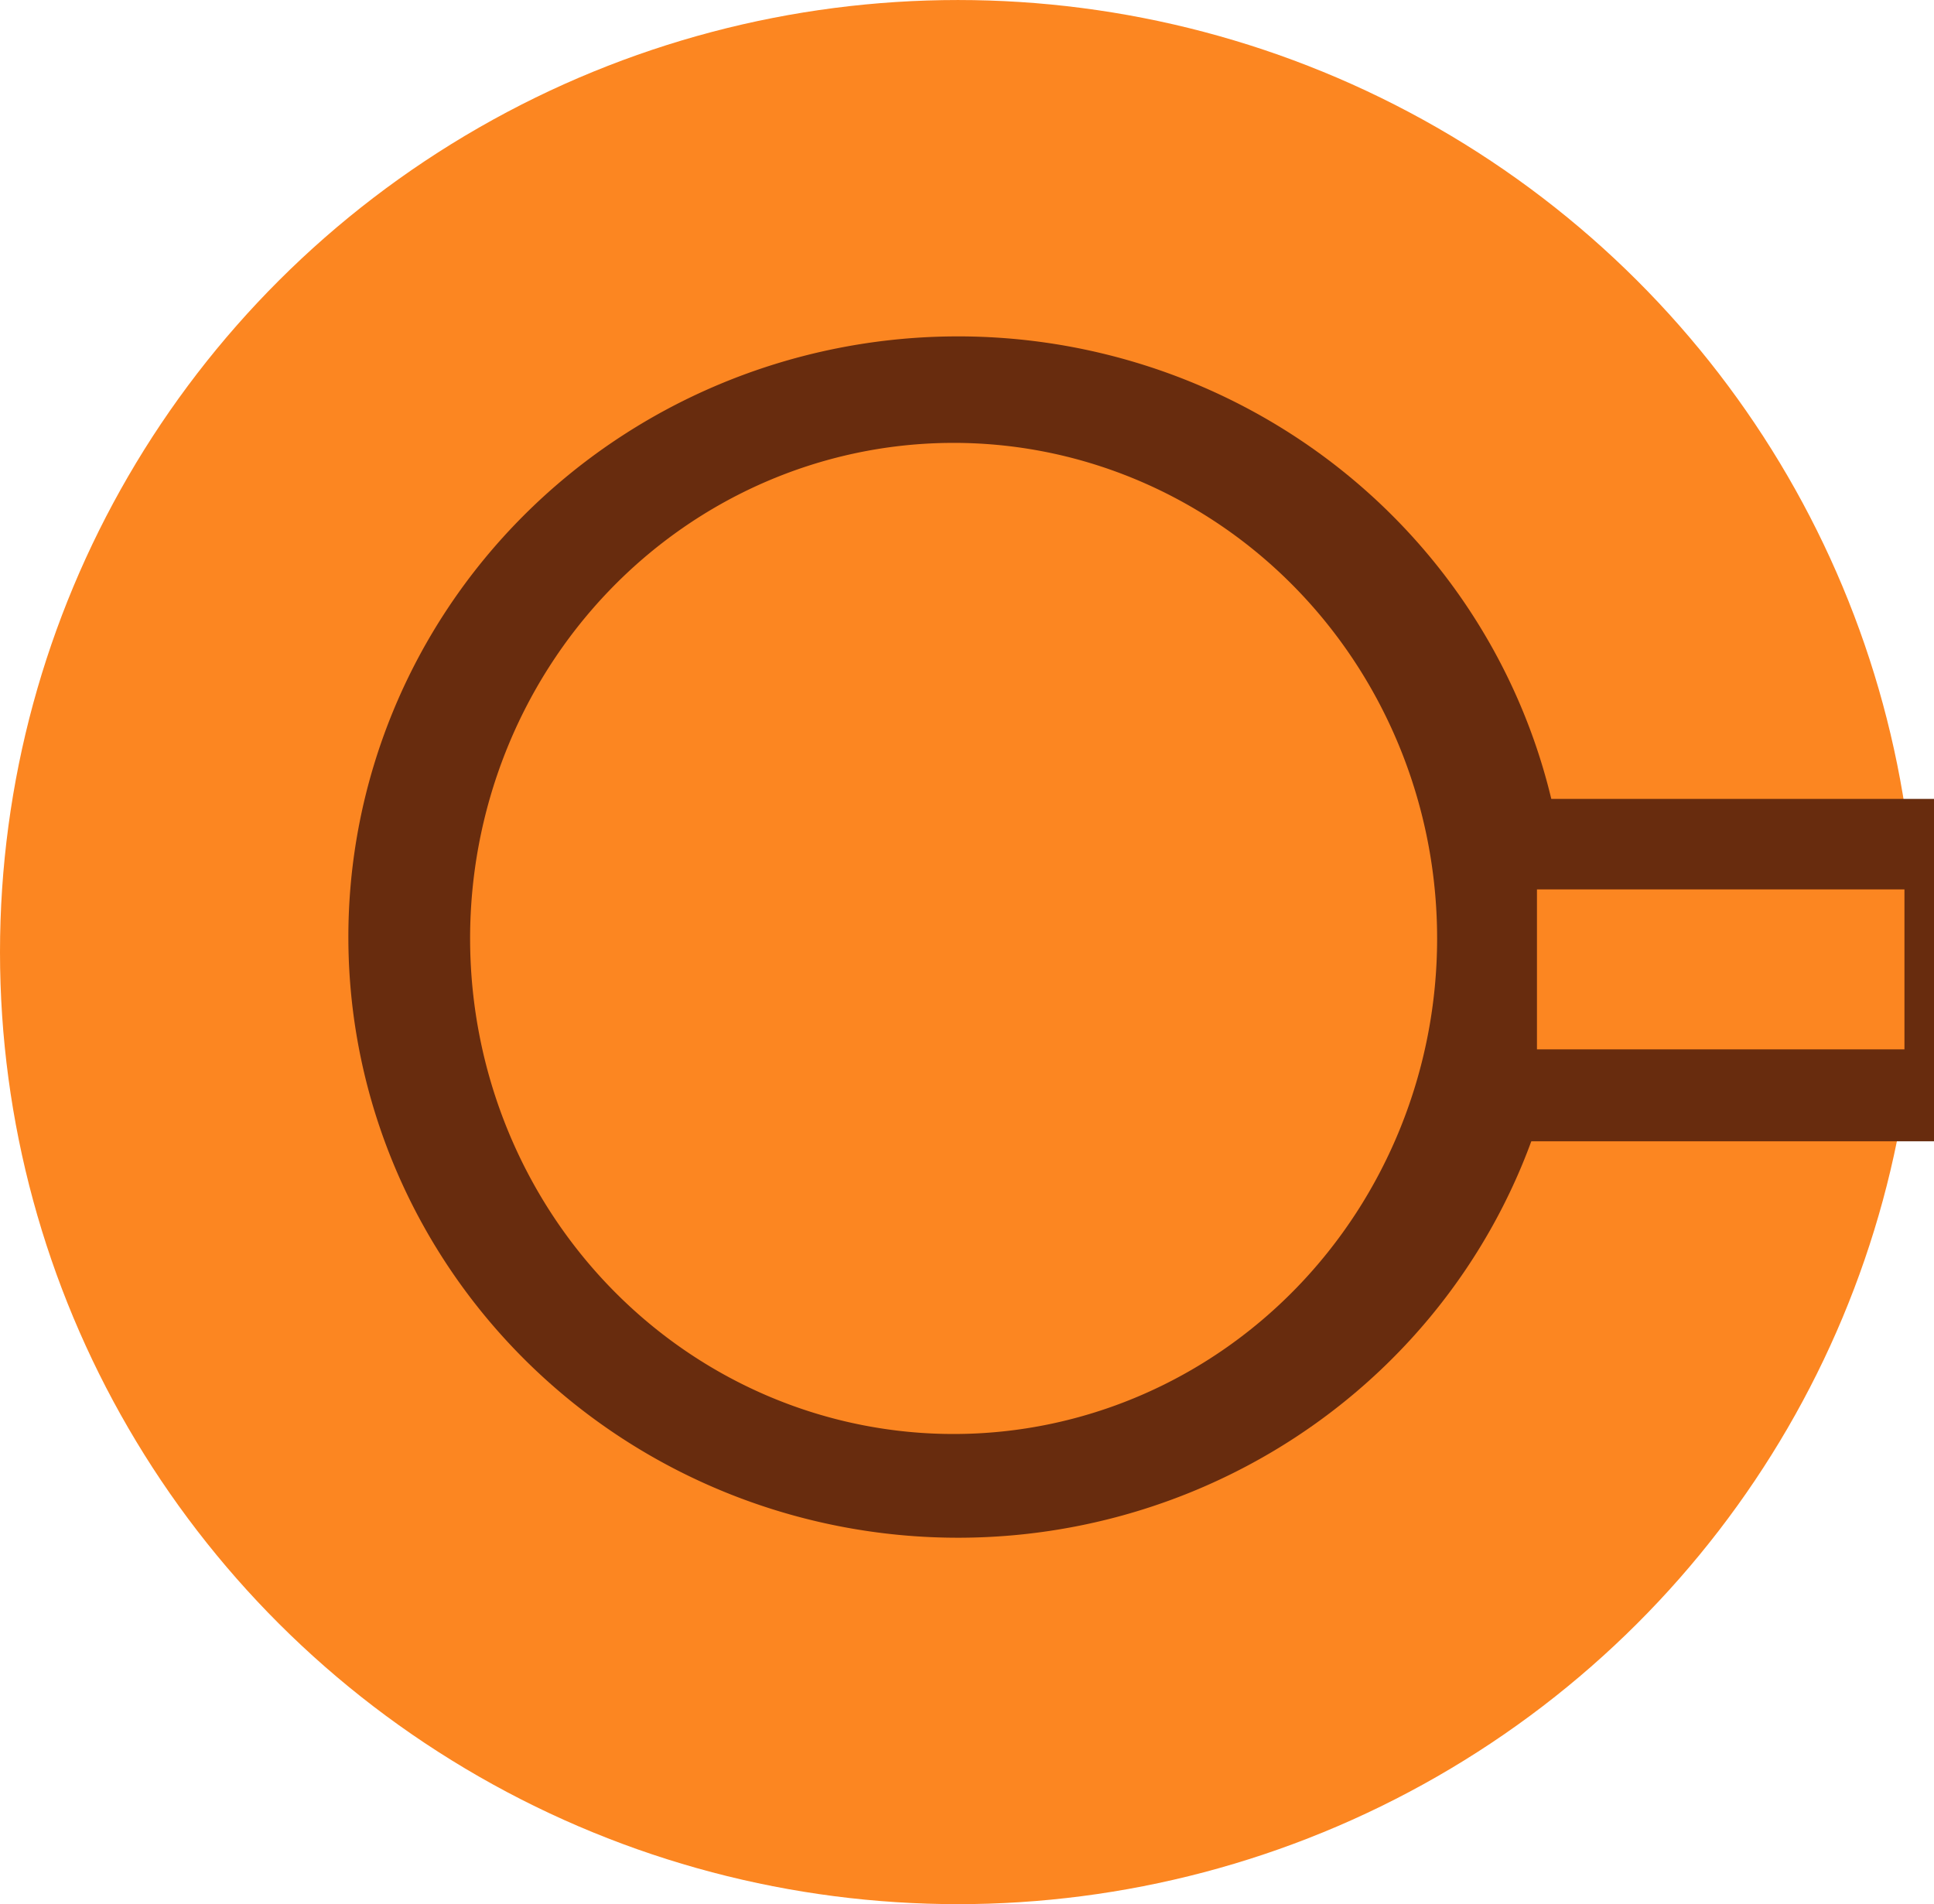 <?xml version="1.0" encoding="UTF-8" standalone="no"?>
<!-- Created with Inkscape (http://www.inkscape.org/) -->

<svg
   xmlns:dc="http://purl.org/dc/elements/1.1/"
   xmlns:cc="http://creativecommons.org/ns#"
   xmlns:rdf="http://www.w3.org/1999/02/22-rdf-syntax-ns#"
   xmlns:svg="http://www.w3.org/2000/svg"
   xmlns="http://www.w3.org/2000/svg"
   xmlns:sodipodi="http://sodipodi.sourceforge.net/DTD/sodipodi-0.dtd"
   xmlns:inkscape="http://www.inkscape.org/namespaces/inkscape"
   width="121.708mm"
   height="119.818mm"
   viewBox="0 0 121.708 119.818"
   version="1.1"
   id="svg4595"
   inkscape:version="0.92.5 (2060ec1f9f, 2020-04-08)"
   sodipodi:docname="logo.svg">
  <defs
     id="defs4589" />
  <sodipodi:namedview
     id="base"
     pagecolor="#ffffff"
     bordercolor="#666666"
     borderopacity="1.0"
     inkscape:pageopacity="0.0"
     inkscape:pageshadow="2"
     inkscape:zoom="1.9233439"
     inkscape:cx="229.99998"
     inkscape:cy="226.42857"
     inkscape:document-units="mm"
     inkscape:current-layer="layer1"
     showgrid="false"
     inkscape:window-width="1920"
     inkscape:window-height="1050"
     inkscape:window-x="0"
     inkscape:window-y="0"
     inkscape:window-maximized="1"
     showguides="false" />
  <g
     inkscape:label="Layer 1"
     inkscape:groupmode="layer"
     id="layer1"
     transform="translate(-47.247,-83.821)">
    <ellipse
       style="fill:#fc8621;fill-opacity:1;stroke-width:0.265"
       id="path4599"
       cx="107.534"
       cy="143.731"
       rx="60.287"
       ry="59.909" />
    <path
       style="fill:#682c0e;fill-opacity:1;stroke-width:0.265"
       id="path5154"
       sodipodi:type="arc"
       sodipodi:cx="107.53423"
       sodipodi:cy="142.78572"
       sodipodi:rx="38.364582"
       sodipodi:ry="37.797619"
       sodipodi:start="0"
       sodipodi:end="6.2693623"
       sodipodi:open="true"
       d="m 145.899,142.786 a 38.365,37.798 0 0 1 -38.232,37.797 38.365,37.798 0 0 1 -38.496,-37.536 38.365,37.798 0 0 1 37.966,-38.057 38.365,37.798 0 0 1 38.759,37.273" />
    <path
       d="m 137.686,142.872 a 30.427,31.183 0 0 1 -30.322,31.183 30.427,31.183 0 0 1 -30.532,-30.967 30.427,31.183 0 0 1 30.111,-31.397 30.427,31.183 0 0 1 30.74,30.75"
       sodipodi:open="true"
       sodipodi:end="6.2693623"
       sodipodi:start="0"
       sodipodi:ry="31.183035"
       sodipodi:rx="30.427082"
       sodipodi:cy="142.87184"
       sodipodi:cx="107.2591"
       sodipodi:type="arc"
       id="path5161"
       style="fill:#fc8621;fill-opacity:1;stroke-width:0.24" />
    <rect
       y="134.092"
       x="143.253"
       height="21.545"
       width="25.702"
       id="rect5163"
       style="fill:#682c0e;fill-opacity:1;stroke-width:0.265" />
    <rect
       y="139.787"
       x="143.969"
       height="10.065"
       width="23.126"
       id="rect5170"
       style="fill:#fc8621;fill-opacity:1;stroke-width:0.211" />
  </g>
</svg>
